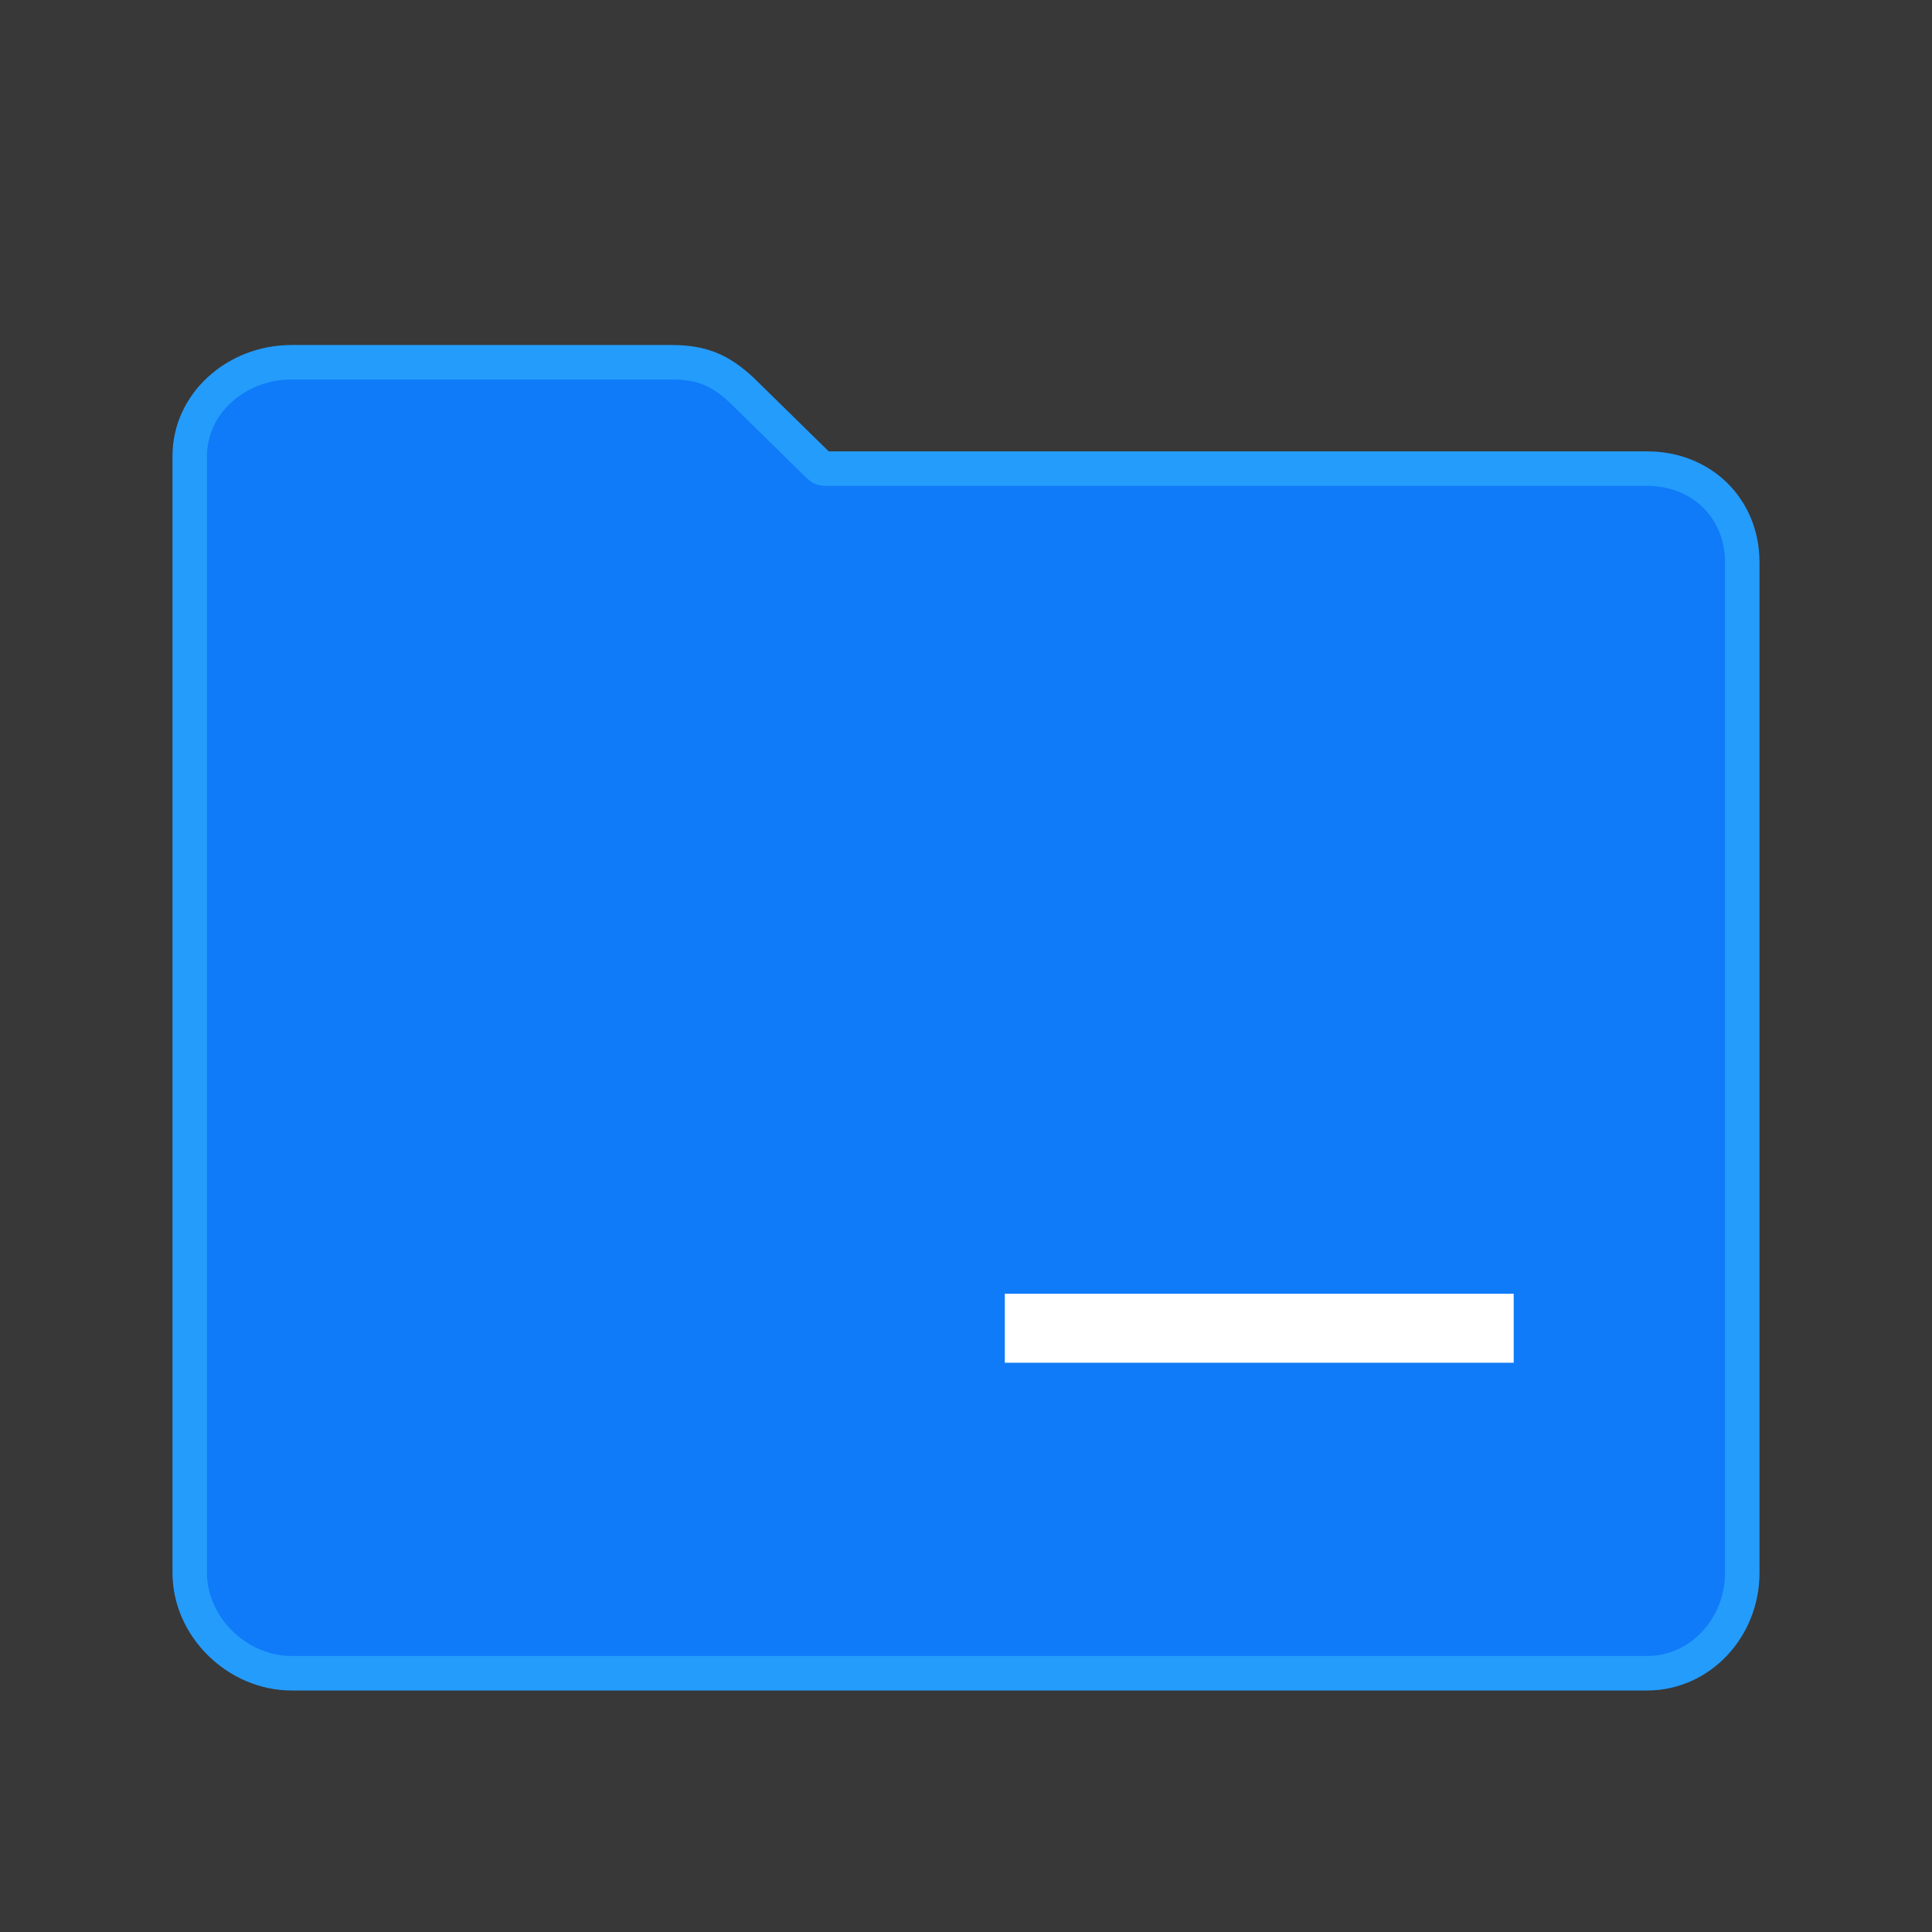 <?xml version="1.0" encoding="UTF-8"?>
<svg width="56px" height="56px" viewBox="0 0 56 56" version="1.1" xmlns="http://www.w3.org/2000/svg" xmlns:xlink="http://www.w3.org/1999/xlink">
    <rect x="0" y="0" width="56" height="56" fill="#333333" stroke="none"/>
    <!-- Generator: Sketch 52.6 (67491) - http://www.bohemiancoding.com/sketch -->
    <title>文件夹</title>
    <desc>Created with Sketch.</desc>
    <g id="Page-1" stroke="none" stroke-width="1" fill="none" fill-rule="evenodd">
        <g id="文件管理1" transform="translate(-351, -1250)">
            <g id="文件夹" transform="translate(351, 1250)">
                <rect id="Rectangle" fill="#FFFFFF" opacity="0.026" x="0" y="0" width="56" height="56"></rect>
                <path d="M47.741,13.583 C49.324,13.583 50.5,14.737 50.5,16.299 L50.5,45.591 C50.5,47.189 49.27,48.5 47.741,48.5 L8.455,48.5 C6.873,48.5 5.5,47.153 5.5,45.591 L5.5,13.216 C5.5,11.706 6.836,10.5 8.455,10.5 L19.455,10.5 C20.342,10.5 20.864,10.723 21.492,11.304 L21.515,11.326 L23.725,13.494 C23.808,13.576 23.827,13.583 23.973,13.583 L47.741,13.583 Z" id="Shape" stroke="#249CFC" fill="#0F7BF8" fill-rule="nonzero"></path>
                <path d="M29.625,39 L29.625,38 L43.375,38 L43.375,39 L29.625,39 Z M29.625,38 L43.375,38 L43.375,39 L29.625,39 L29.625,38 Z" id="Line-2" stroke="#FFFFFF" fill="#FFFFFF" fill-rule="nonzero"></path>
            </g>
        </g>
    </g>
</svg>